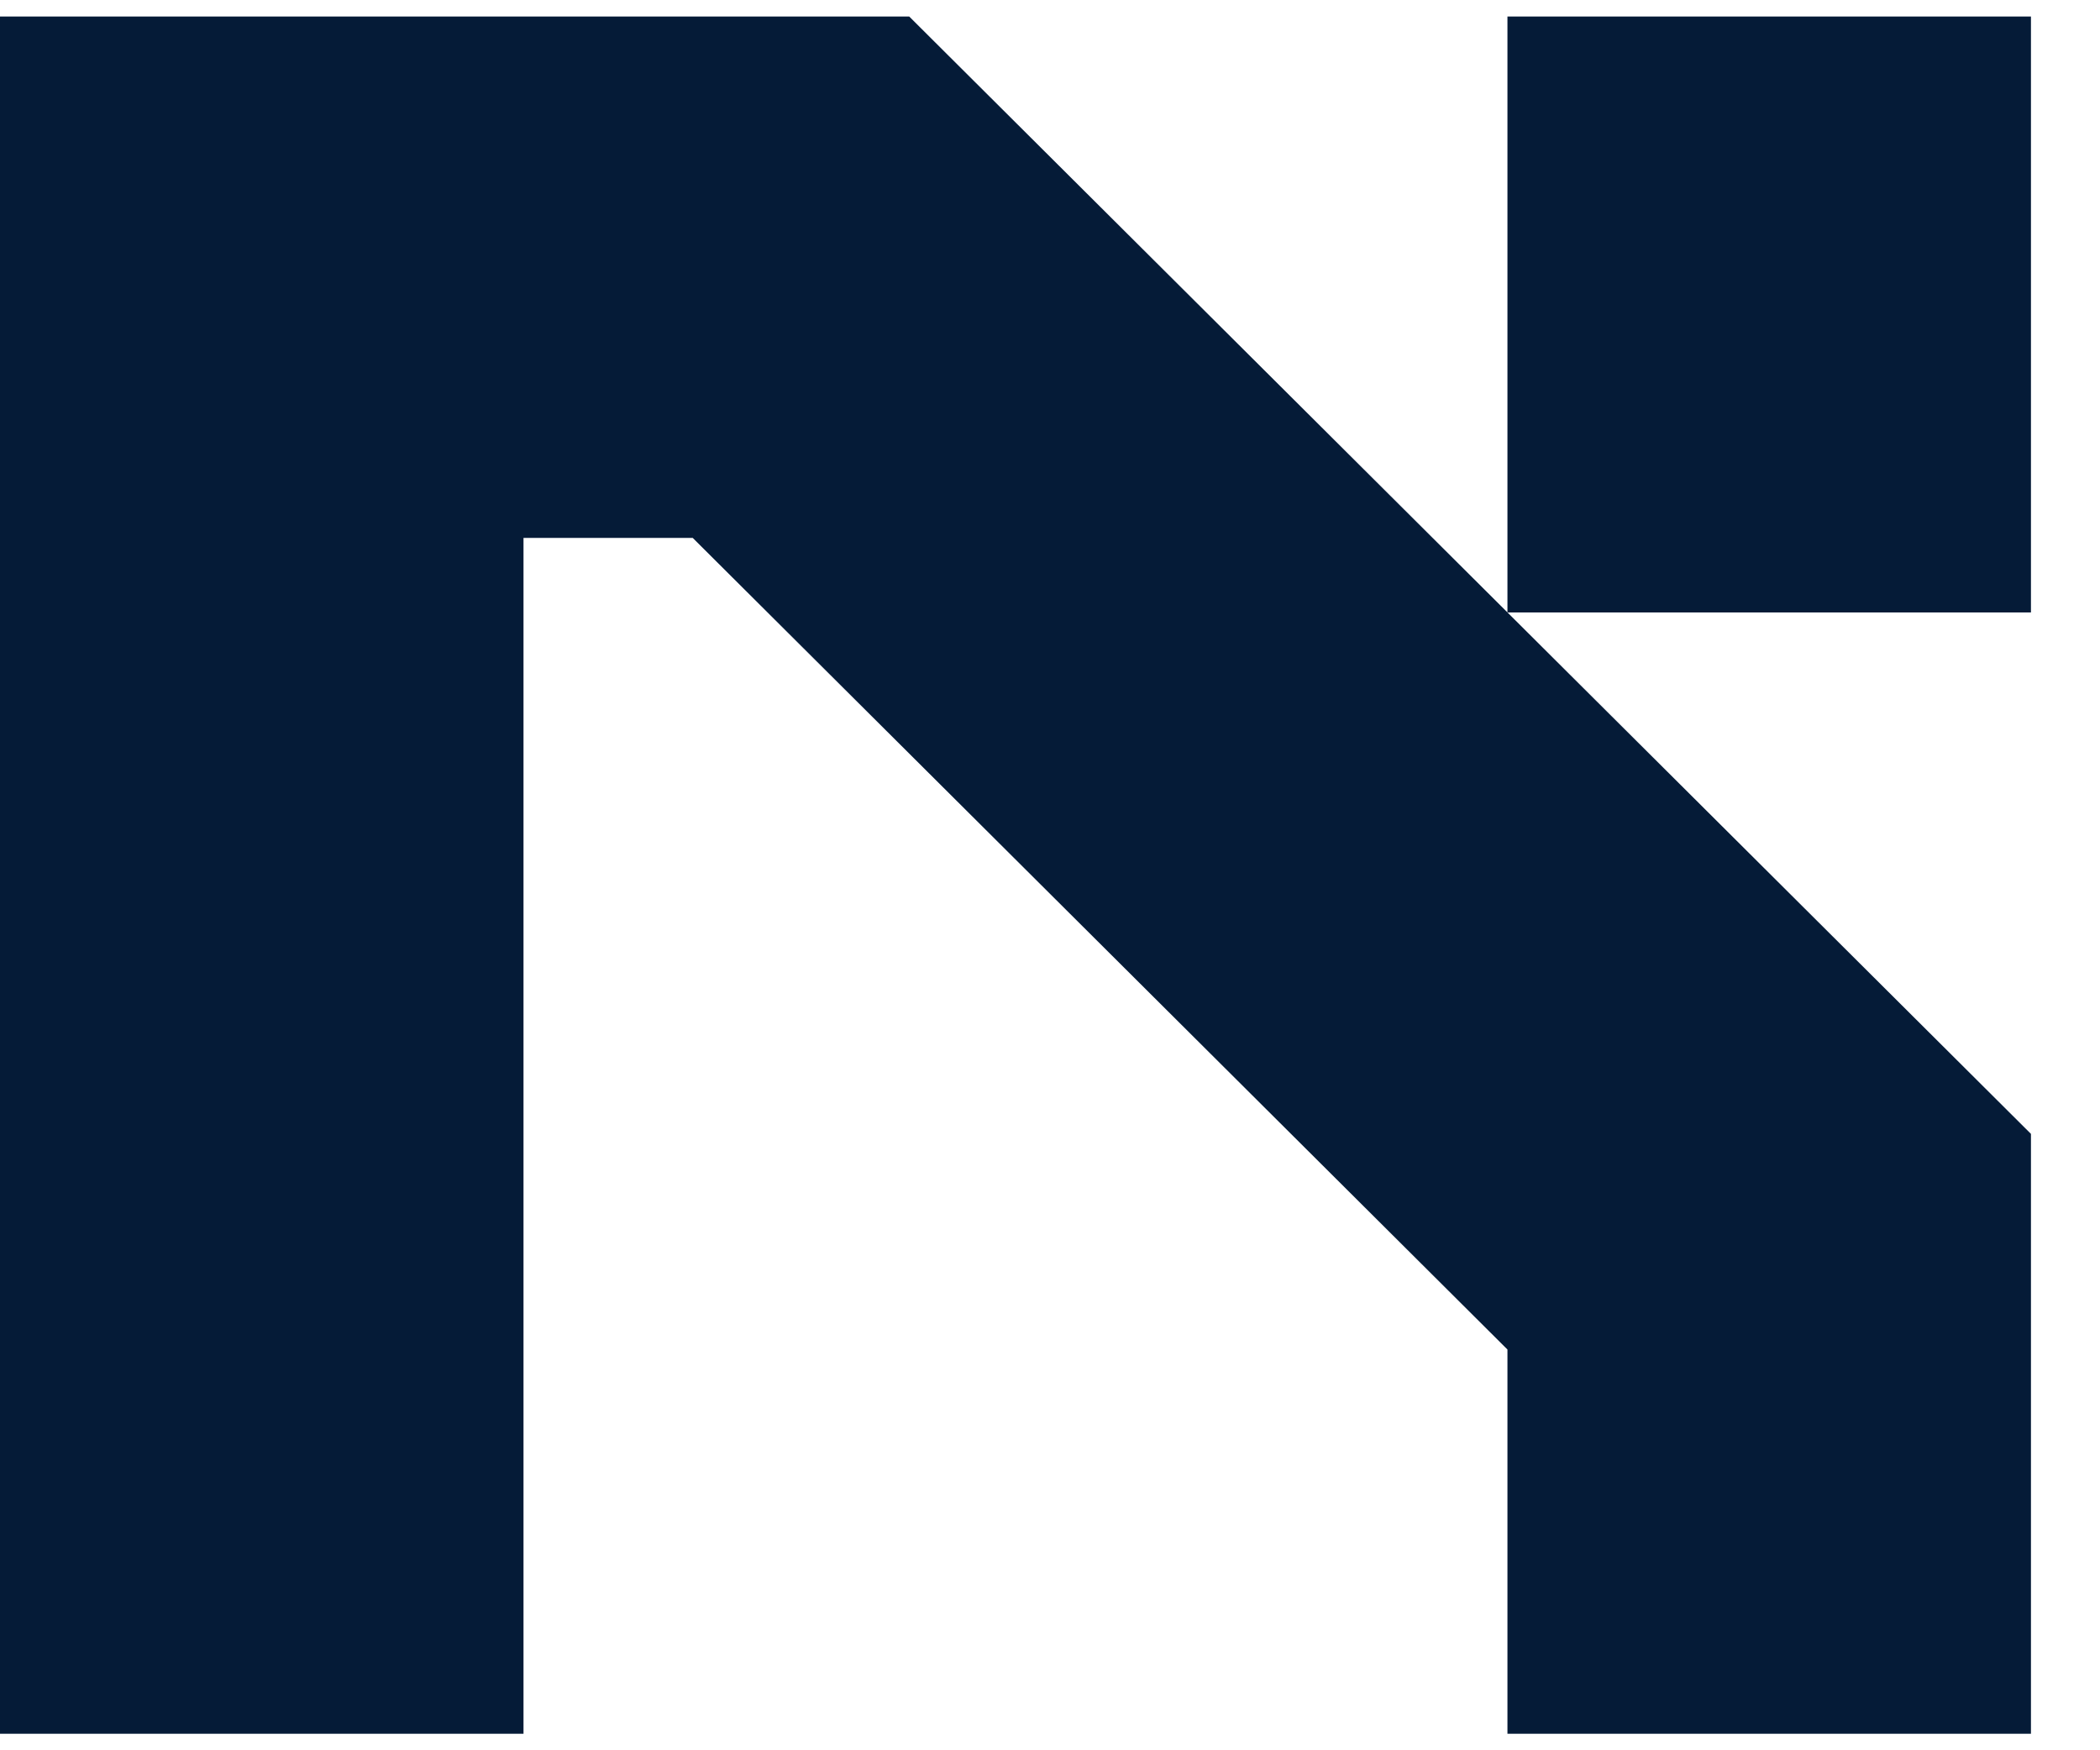 <svg width="42" height="35" viewBox="0 0 42 35" fill="none" xmlns="http://www.w3.org/2000/svg">
<g clip-path="url(#clip0_150_360)">
<path d="M18.184 0.33L40.619 22.674V34.67H30.149V26.986L13.855 10.757H10.47V34.67H0V0.33H18.184ZM30.149 12.247V0.33H40.619V12.247H30.149Z" fill="#051B37"/>
</g>
<defs>
<clipPath id="clip0_150_360">
<rect width="41.364" height="35" fill="white"/>
</clipPath>
</defs>
</svg>
